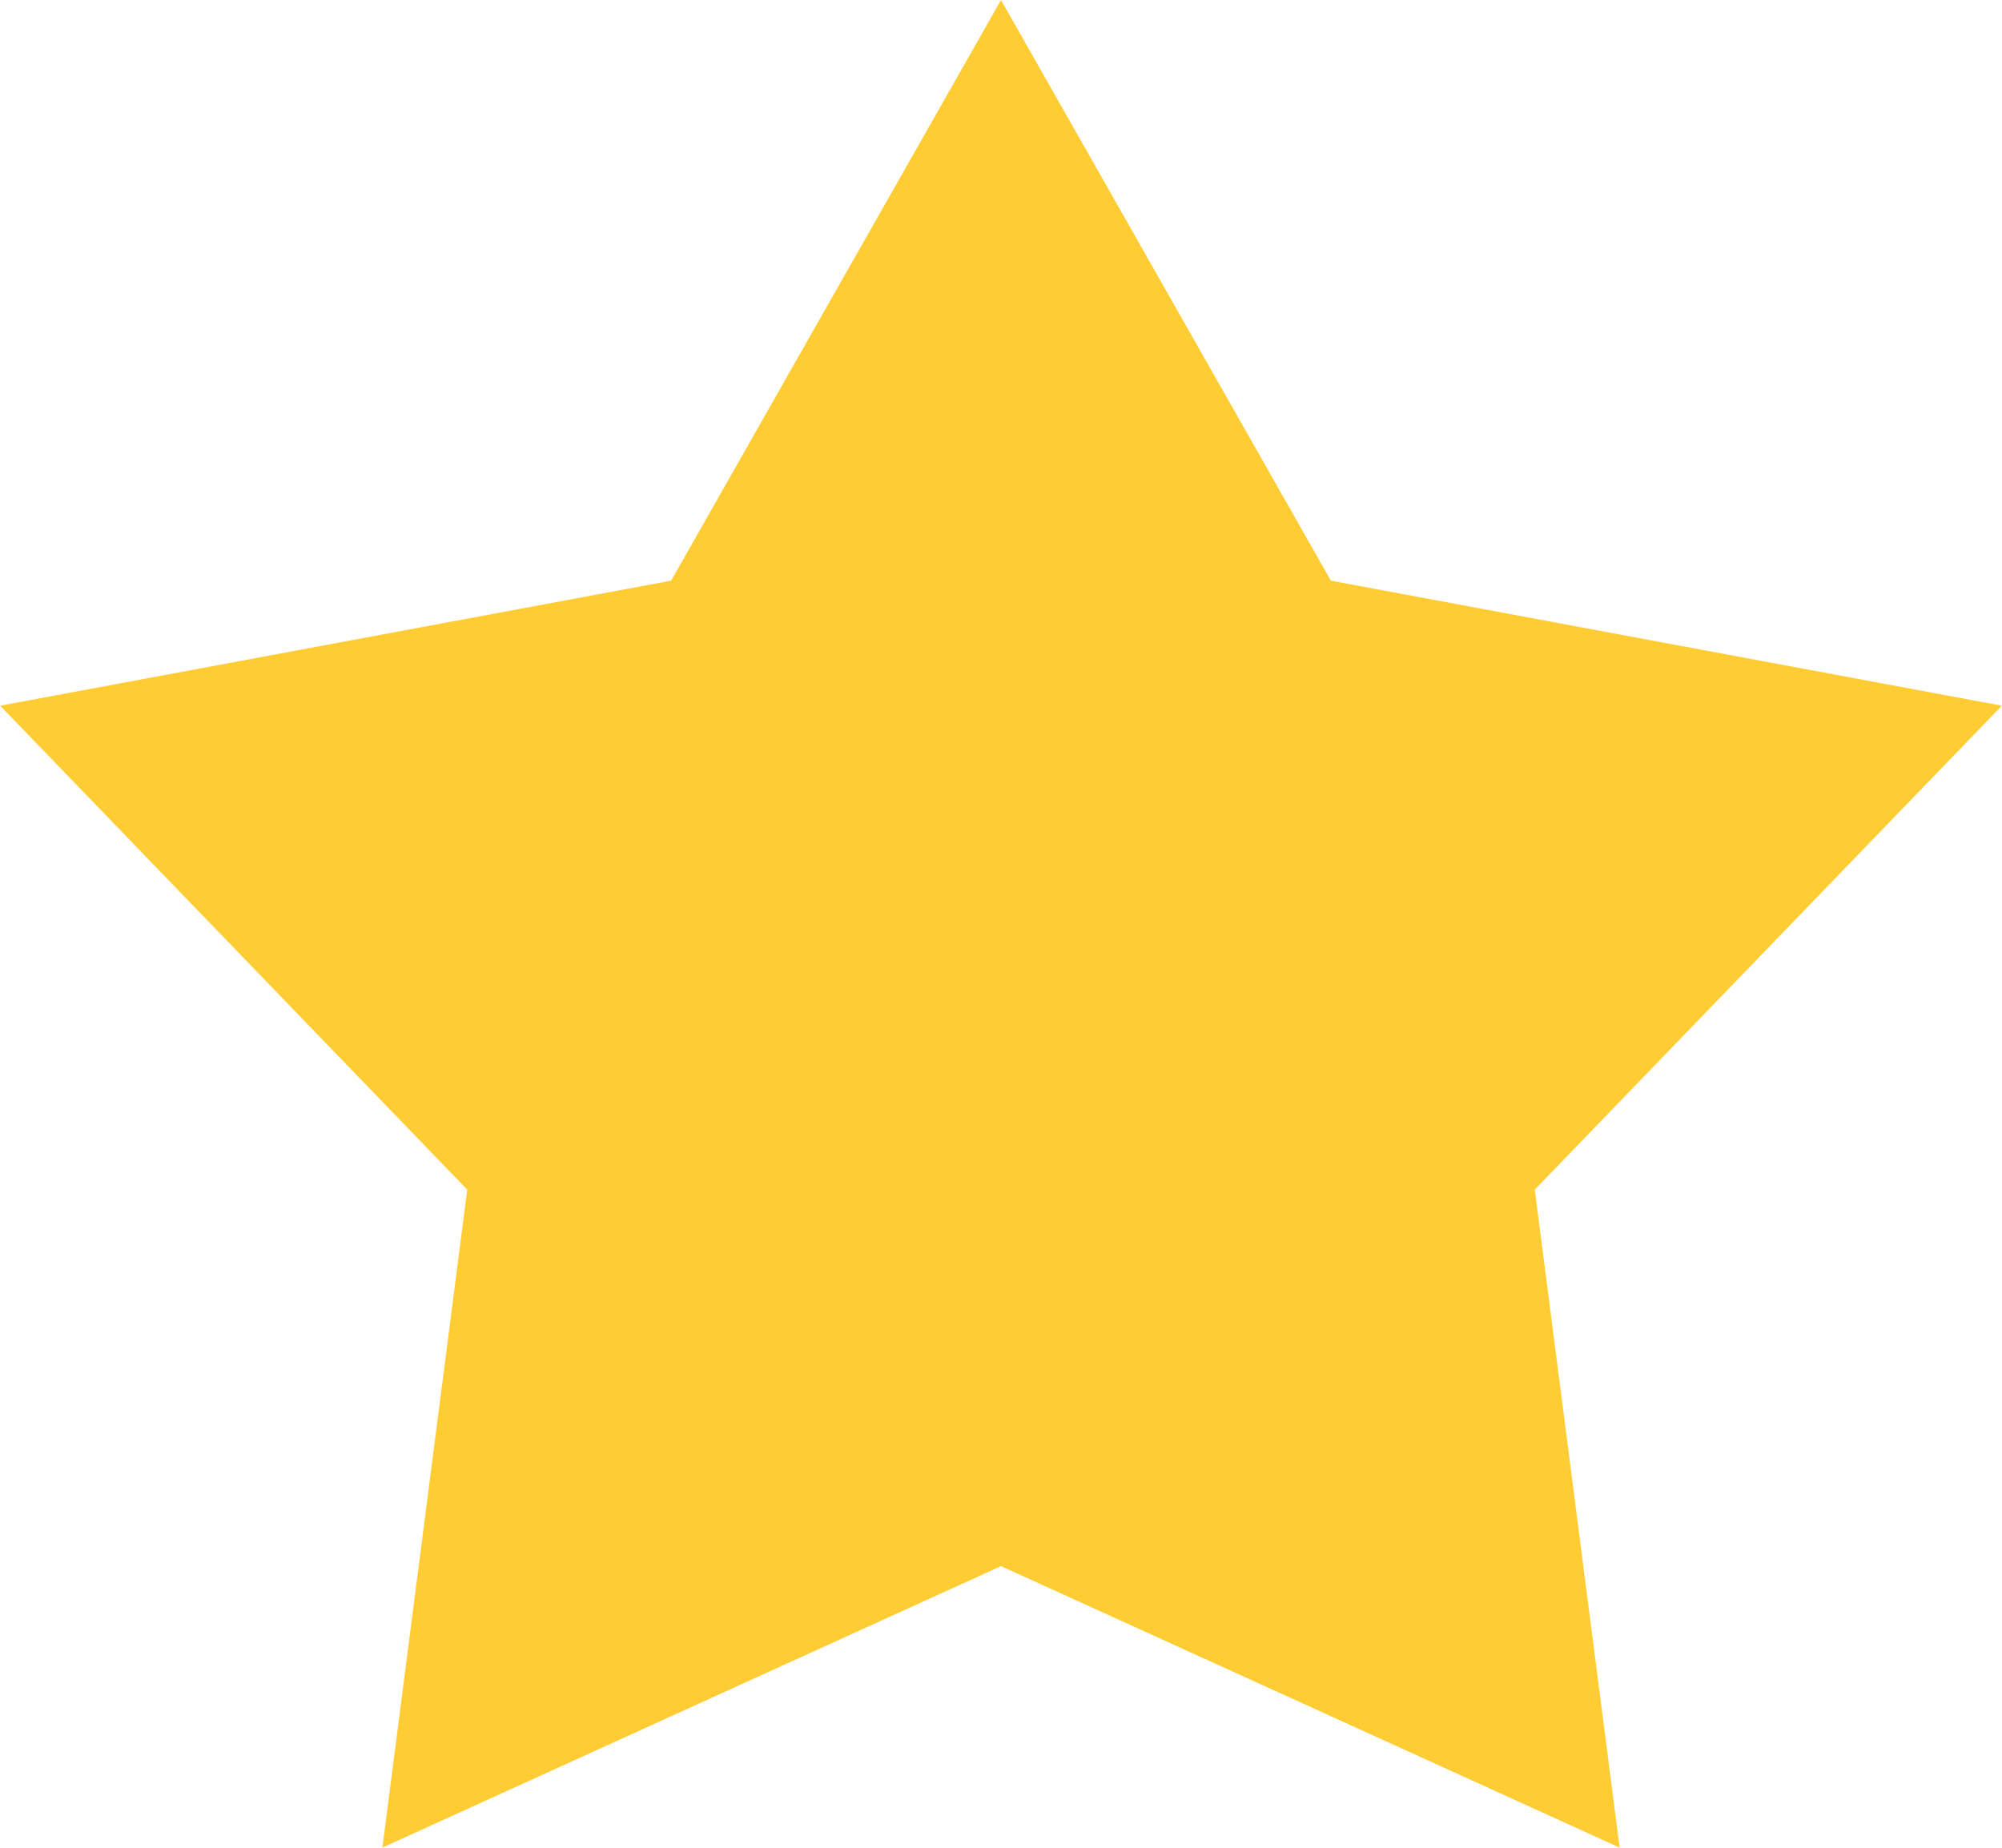 <svg xmlns='http://www.w3.org/2000/svg' xmlns:xlink='http://www.w3.org/1999/xlink' width='13px' height='12px'><path fill-rule='evenodd' fill='rgb(255, 205, 51)' d='M6.500,0.000 L8.642,3.771 L12.999,4.583 L9.966,7.726 L10.517,11.999 L6.500,10.171 L2.483,11.999 L3.034,7.726 L0.001,4.583 L4.358,3.771 L6.500,0.000 '/></svg>